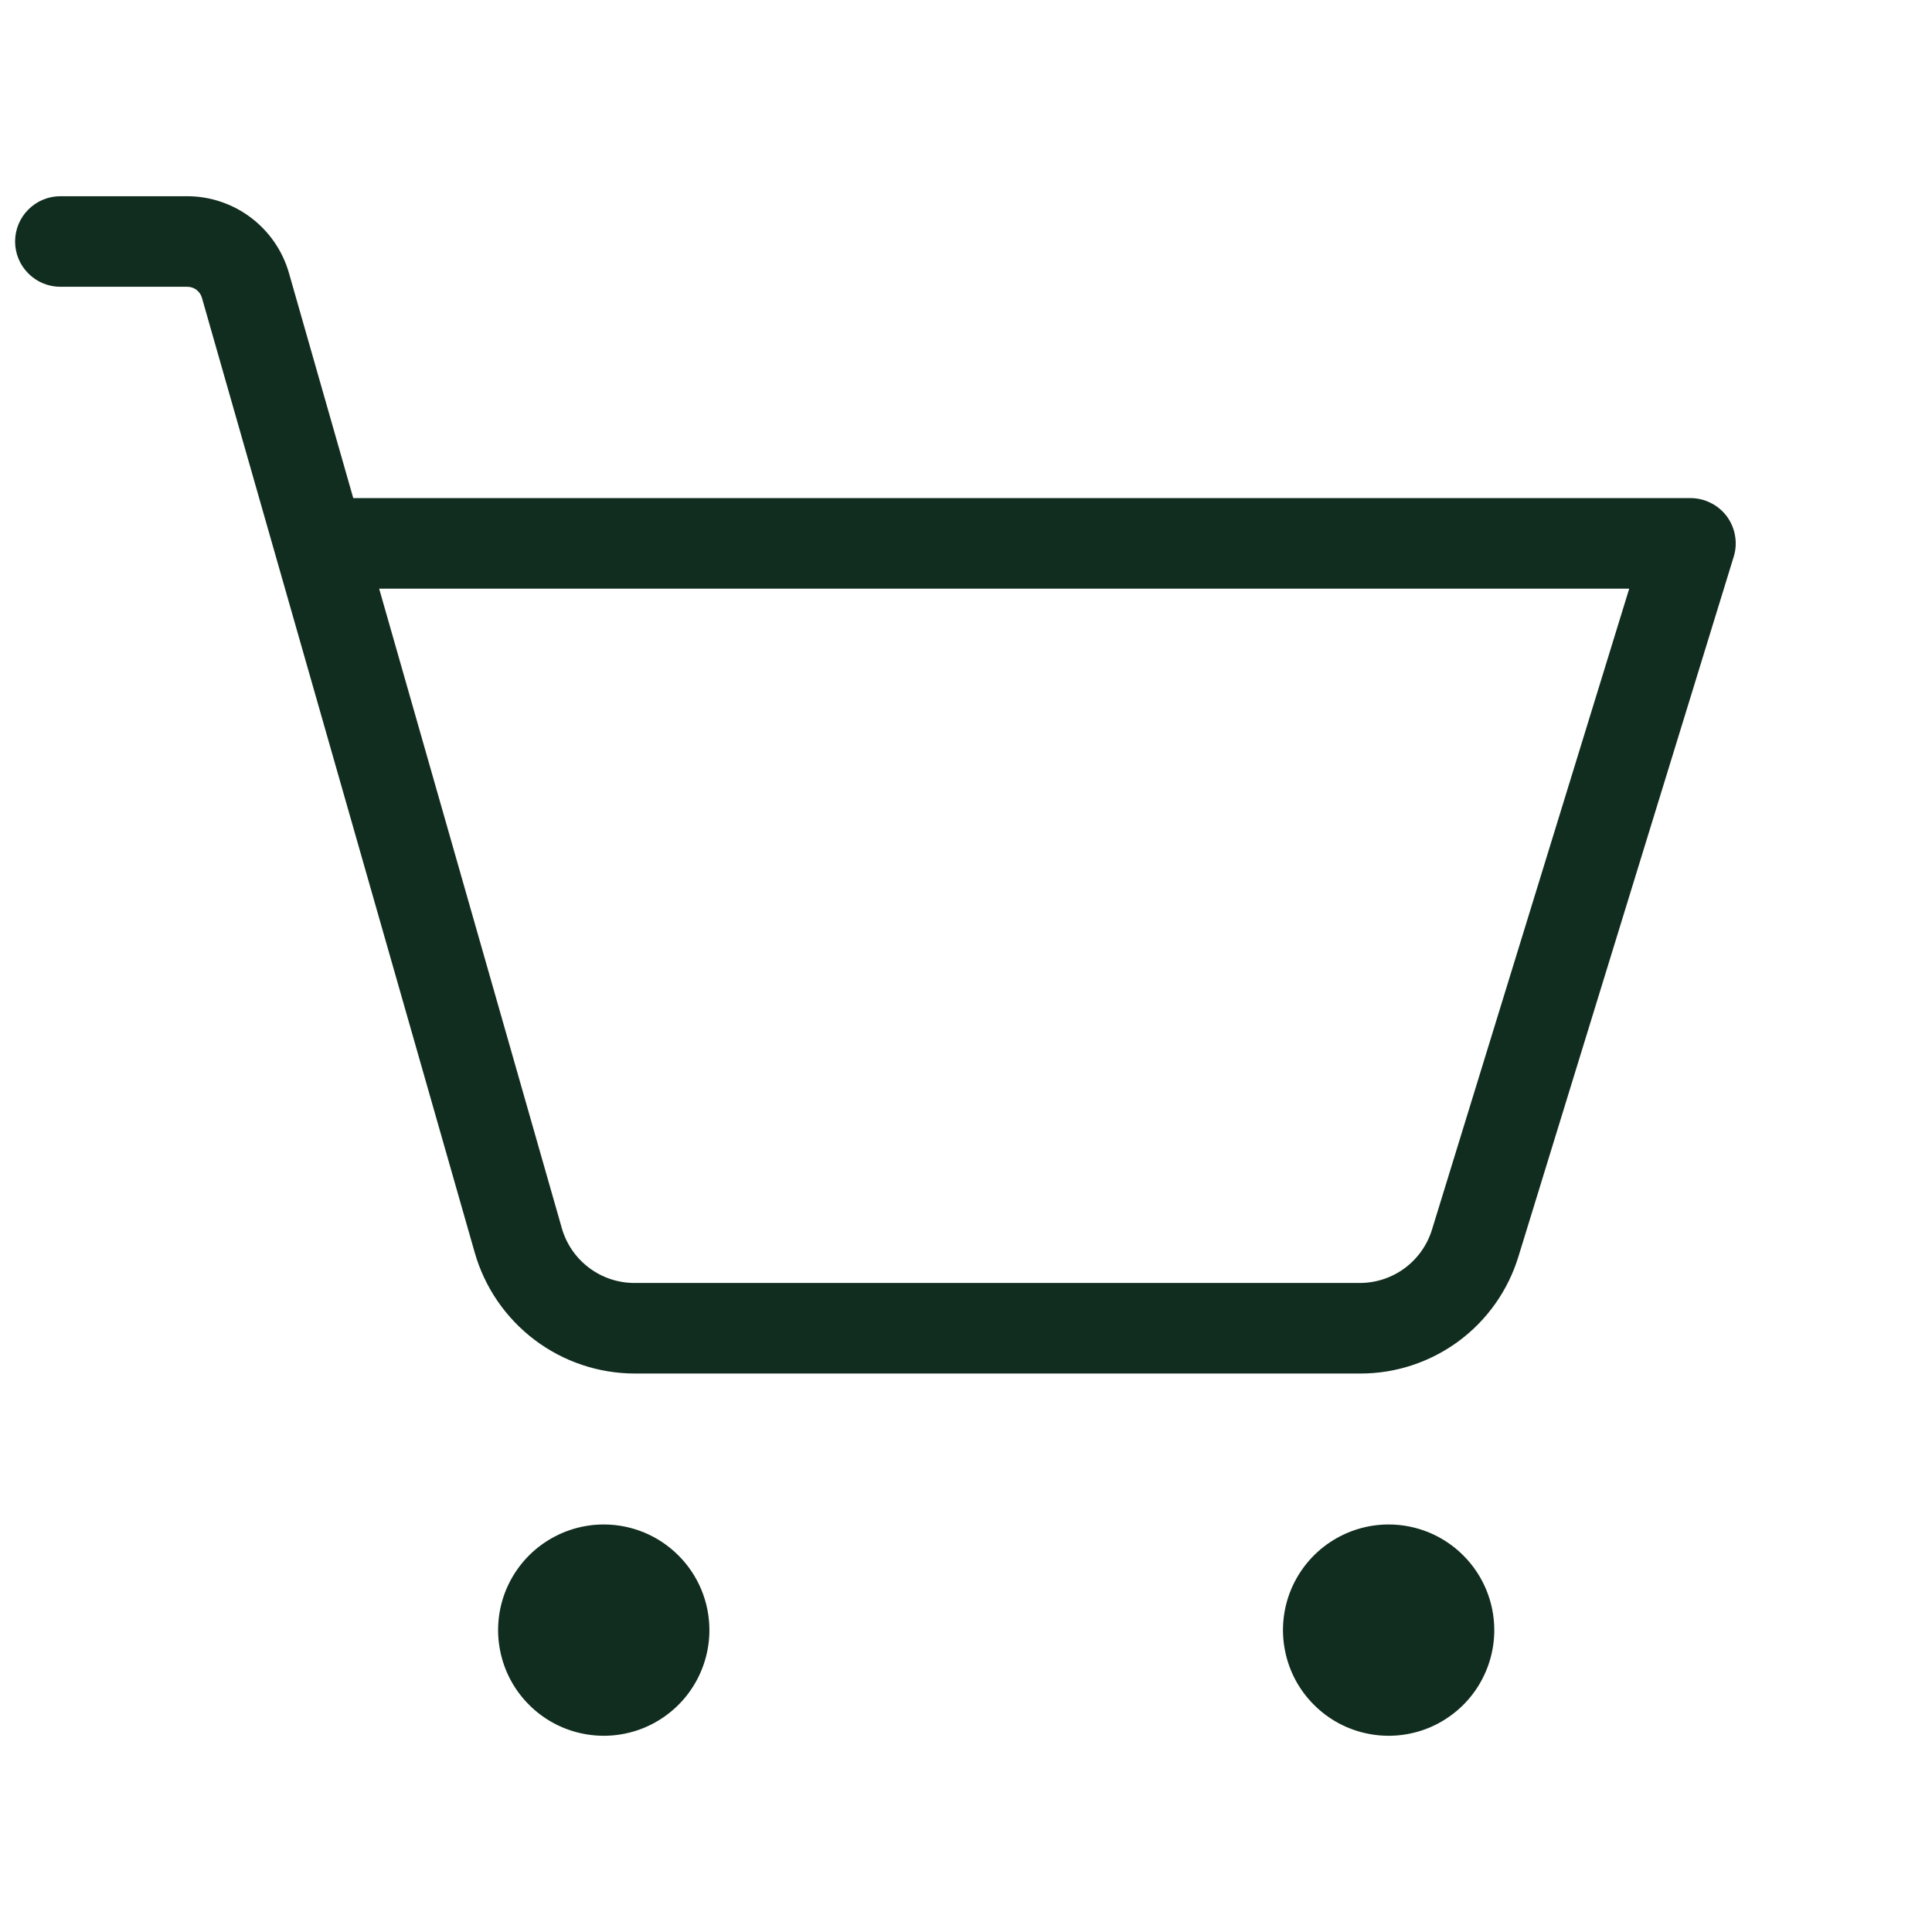 <svg width="32" height="32" viewBox="0 0 32 32" fill="none" xmlns="http://www.w3.org/2000/svg">
<path d="M11.75 27C11.75 27.346 11.647 27.684 11.455 27.972C11.263 28.26 10.989 28.484 10.67 28.617C10.35 28.749 9.998 28.784 9.659 28.716C9.319 28.649 9.007 28.482 8.763 28.237C8.518 27.993 8.351 27.681 8.284 27.341C8.216 27.002 8.251 26.65 8.383 26.33C8.516 26.011 8.74 25.737 9.028 25.545C9.316 25.353 9.654 25.25 10 25.25C10.464 25.25 10.909 25.434 11.237 25.763C11.566 26.091 11.75 26.536 11.75 27ZM23 25.25C22.654 25.25 22.316 25.353 22.028 25.545C21.74 25.737 21.516 26.011 21.383 26.33C21.251 26.65 21.216 27.002 21.284 27.341C21.351 27.681 21.518 27.993 21.763 28.237C22.007 28.482 22.319 28.649 22.659 28.716C22.998 28.784 23.35 28.749 23.67 28.617C23.989 28.484 24.263 28.26 24.455 27.972C24.647 27.684 24.75 27.346 24.75 27C24.75 26.536 24.566 26.091 24.237 25.763C23.909 25.434 23.464 25.25 23 25.25ZM28.716 9.22L25.151 20.809C24.98 21.371 24.633 21.864 24.16 22.214C23.687 22.563 23.114 22.752 22.526 22.75H10.509C9.911 22.748 9.33 22.552 8.853 22.191C8.376 21.83 8.029 21.325 7.864 20.75L3.344 4.931C3.329 4.879 3.297 4.833 3.254 4.8C3.21 4.767 3.157 4.75 3.103 4.75H1C0.801 4.75 0.61 4.671 0.47 4.53C0.329 4.39 0.25 4.199 0.25 4C0.25 3.801 0.329 3.61 0.47 3.47C0.61 3.329 0.801 3.25 1 3.25H3.103C3.482 3.251 3.852 3.375 4.155 3.604C4.459 3.833 4.68 4.154 4.785 4.519L5.851 8.25H28C28.117 8.25 28.233 8.278 28.337 8.331C28.442 8.383 28.533 8.46 28.603 8.554C28.672 8.649 28.719 8.758 28.738 8.874C28.758 8.989 28.751 9.108 28.716 9.22ZM26.985 9.75H6.28L9.306 20.344C9.381 20.605 9.539 20.835 9.756 20.998C9.973 21.162 10.237 21.25 10.509 21.25H22.523C22.79 21.25 23.05 21.164 23.265 21.006C23.48 20.847 23.639 20.623 23.718 20.367L26.985 9.75Z" fill="#112D1F"/>
</svg>
